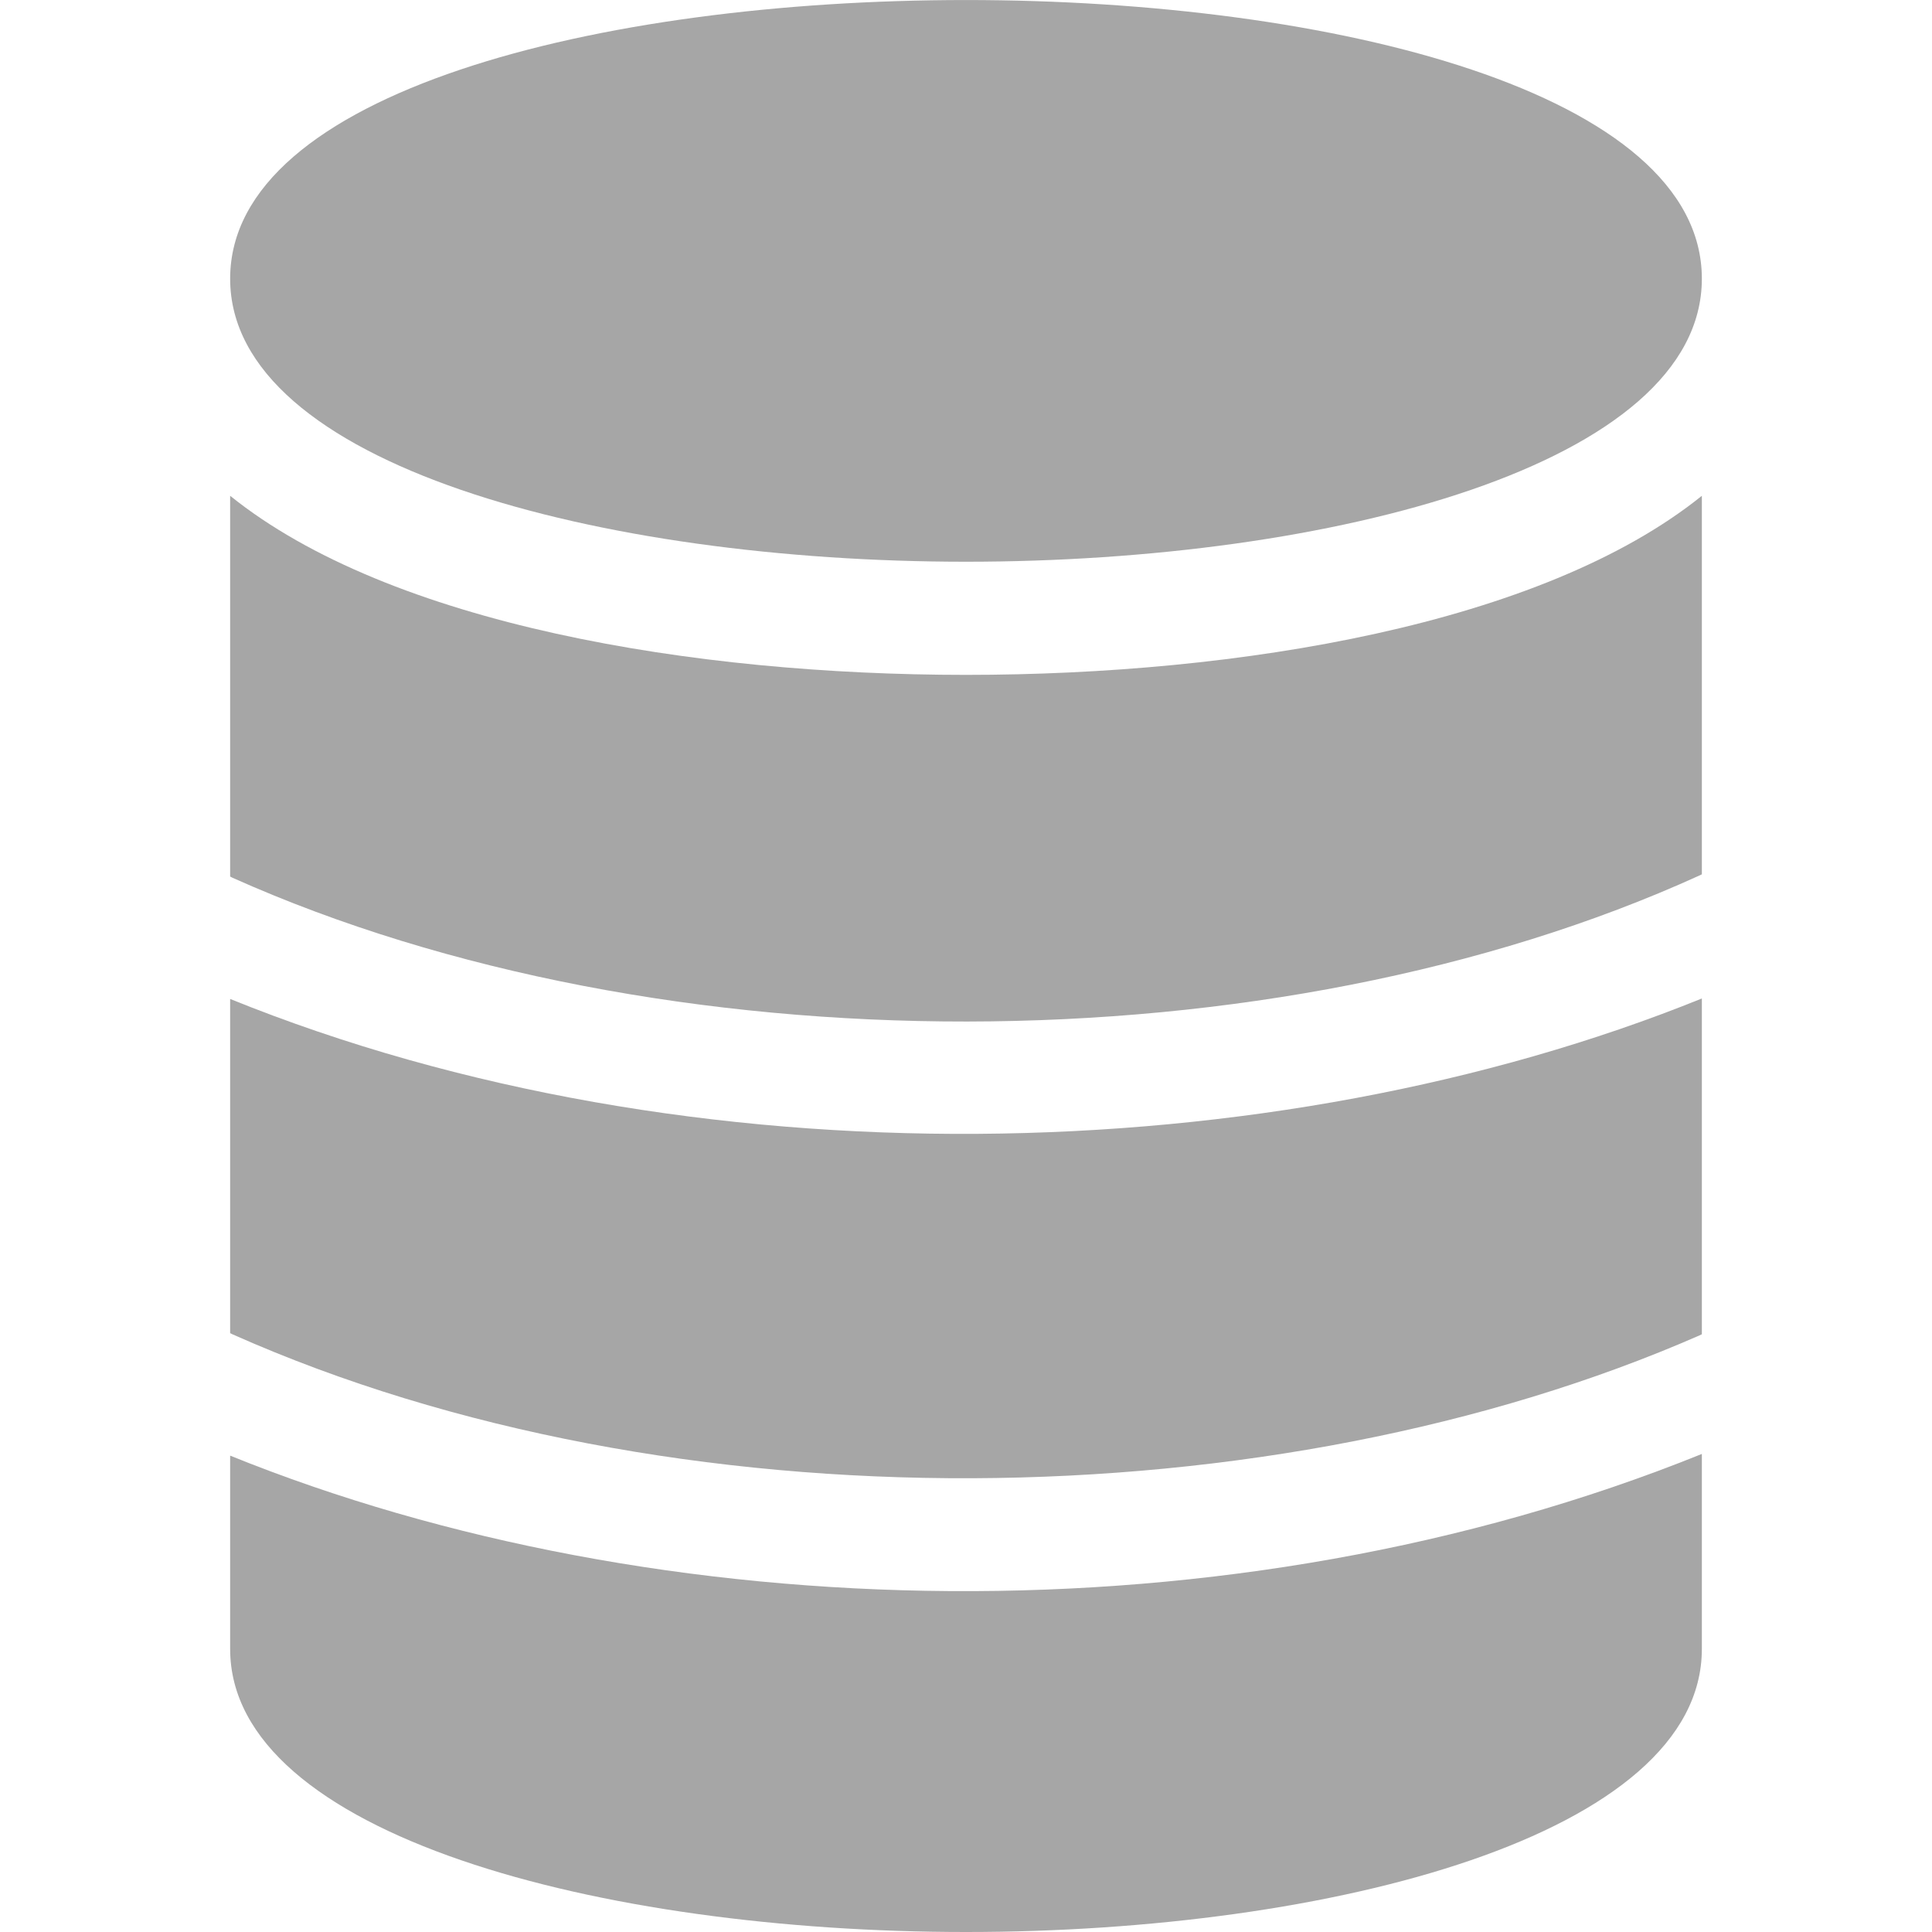 <svg width="16" height="16" viewBox="0 0 16 16" fill="none" xmlns="http://www.w3.org/2000/svg">
<g clip-path="url(#clip0_1049_1215)">
<path d="M8 4.652C11.028 4.652 14.094 3.846 14.094 2.308C14.094 -0.769 1.906 -0.769 1.906 2.308C1.906 3.846 4.972 4.652 8 4.652Z" fill="#A6A6A6"/>
<path d="M14.075 11.059C14.082 11.056 14.088 11.053 14.094 11.05V8.269C10.536 9.709 5.718 9.817 1.906 8.273V11.041C1.913 11.043 1.919 11.047 1.925 11.05C5.576 12.675 10.555 12.601 14.075 11.059Z" fill="#A6A6A6"/>
<path d="M8 16C11.028 16 14.094 15.195 14.094 13.656V12.041C10.193 13.617 5.449 13.489 1.906 12.055V13.656C1.906 15.195 4.972 16 8 16Z" fill="#A6A6A6"/>
<path d="M14.075 7.25C14.082 7.247 14.088 7.244 14.094 7.241V4.106C12.768 5.173 10.254 5.589 8 5.589C5.746 5.589 3.232 5.173 1.906 4.106V7.259C1.913 7.262 1.919 7.266 1.925 7.269C5.482 8.861 10.541 8.859 14.075 7.25Z" fill="#A6A6A6"/>
</g>
<defs>
<clipPath id="clip0_1049_1215">
<rect width="16" height="16" fill="white"/>
</clipPath>
</defs>
</svg>
